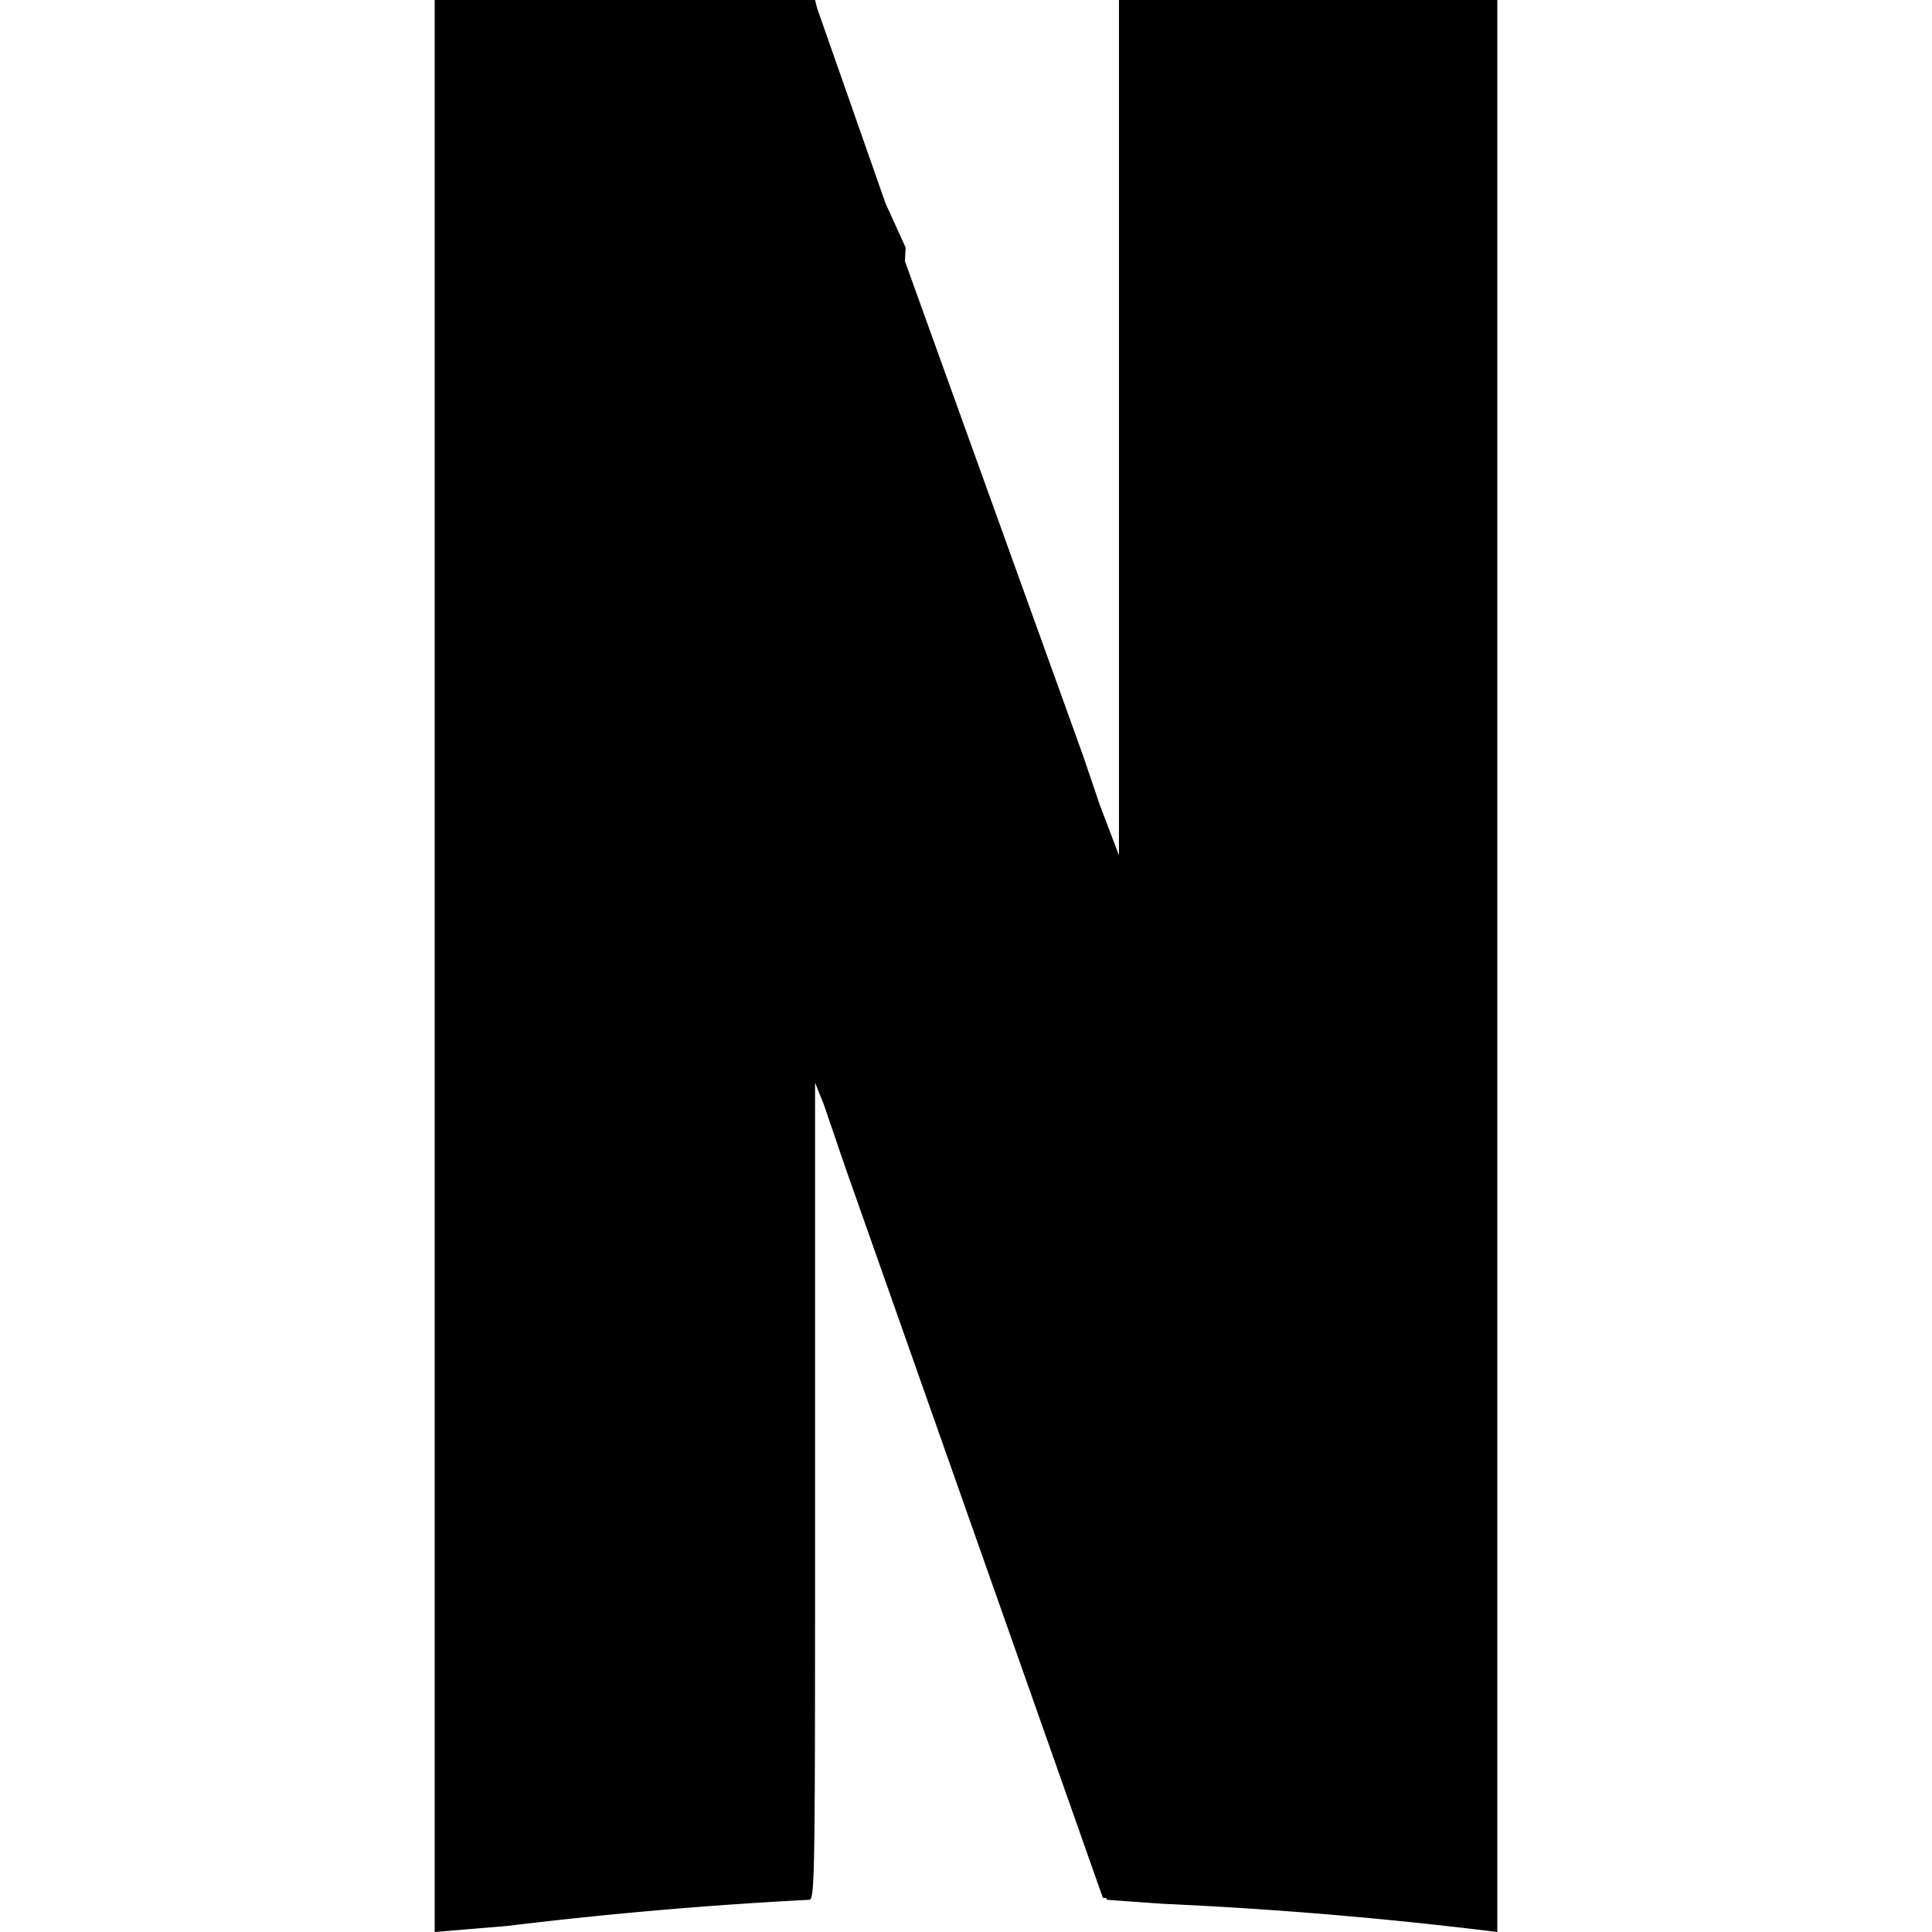 <svg width="32" height="32" viewBox="0 0 0.96 0.96" xmlns="http://www.w3.org/2000/svg">
  <path d="m.216 0 .19.539L.42.58l.128.363.028.002a2.12 2.12 0 0 1 .167.013L.555.425.538.375.44.103.406.004.405 0h-.19Zm.34 0v.425L.537.375.515.849.55.944l.028.002A2.131 2.131 0 0 1 .744.96V0H.556Zm-.34 0v.96L.252.957a2.18 2.18 0 0 1 .15-.013c.003 0 .003-.01.003-.203V.538L.422.58l.005.015.023-.472L.44.101.406.004.405 0h-.19Z"/>
</svg>